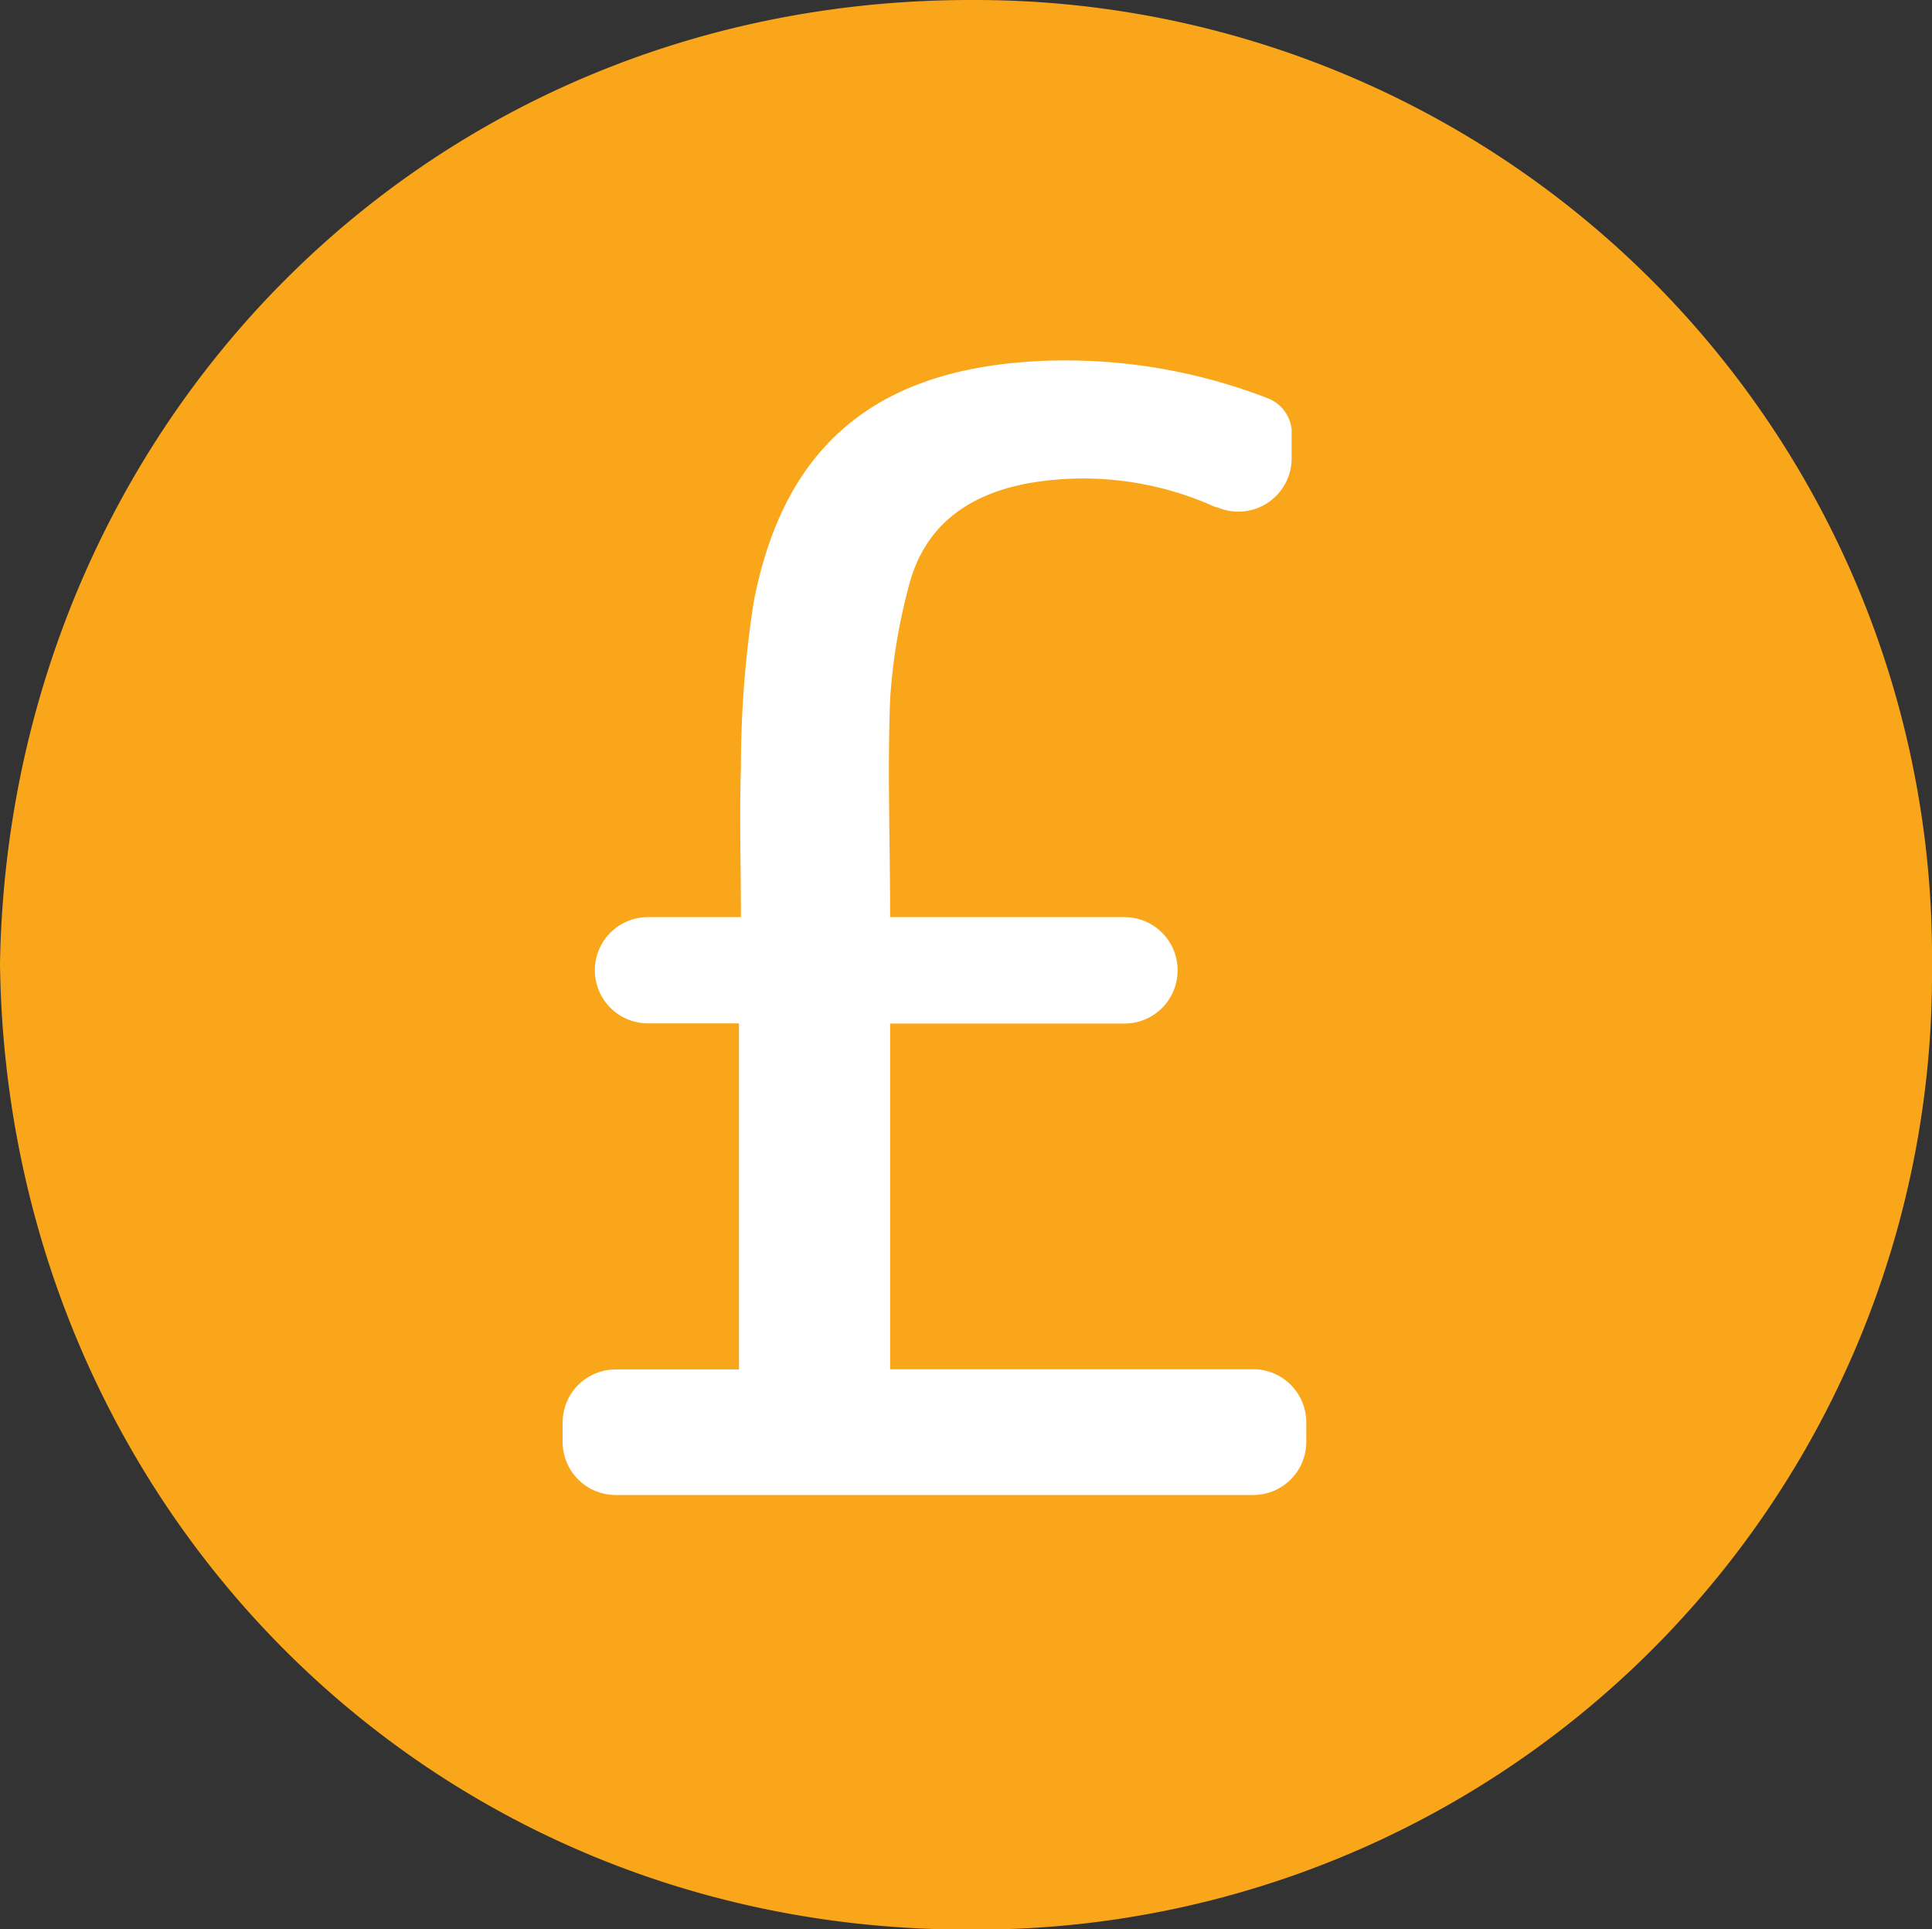 <svg id="Layer_1" data-name="Layer 1" xmlns="http://www.w3.org/2000/svg" viewBox="0 0 98.93 98.79"><rect x="0" y="0" width="98.93" height="98.79" fill="#333333" stroke="none"/><defs><style>.cls-1{fill:#faa61a;}.cls-2{fill:#fff;}</style></defs><path class="cls-1" d="M.54,49.94C1,22.66,22.19.49,50.47.6a49,49,0,0,1,49,49.48A48.94,48.94,0,0,1,50,99.4C22.2,99.36.88,77.37.54,49.94Z" transform="translate(-0.54 -0.6)"/><path class="cls-2" d="M29.35,74.44v-1a2.72,2.72,0,0,1,2.72-2.72h6.31V53H33.71A2.72,2.72,0,0,1,31,50.29v0a2.72,2.72,0,0,1,2.72-2.73h4.76c0-2.65-.08-5.16,0-7.67a55.1,55.1,0,0,1,.65-8.44c1.55-8.09,6.33-12,14.77-12.37a28.69,28.69,0,0,1,11.5,1.89,1.94,1.94,0,0,1,1.28,1.61c0,.69,0,.78,0,1.48a2.73,2.73,0,0,1-3.82,2.51l-.07,0a16.39,16.39,0,0,0-9.57-1.23c-3.15.58-5.41,2.21-6.18,5.41a29.46,29.46,0,0,0-.92,5.65c-.14,3.65,0,7.3,0,11.16h12a2.72,2.72,0,0,1,2.72,2.72h0a2.72,2.72,0,0,1-2.72,2.73h-12V70.71H64.71a2.72,2.72,0,0,1,2.72,2.72v1a2.72,2.72,0,0,1-2.72,2.72H32.07A2.72,2.72,0,0,1,29.35,74.44Z" transform="translate(-0.54 -0.6)"/></svg>